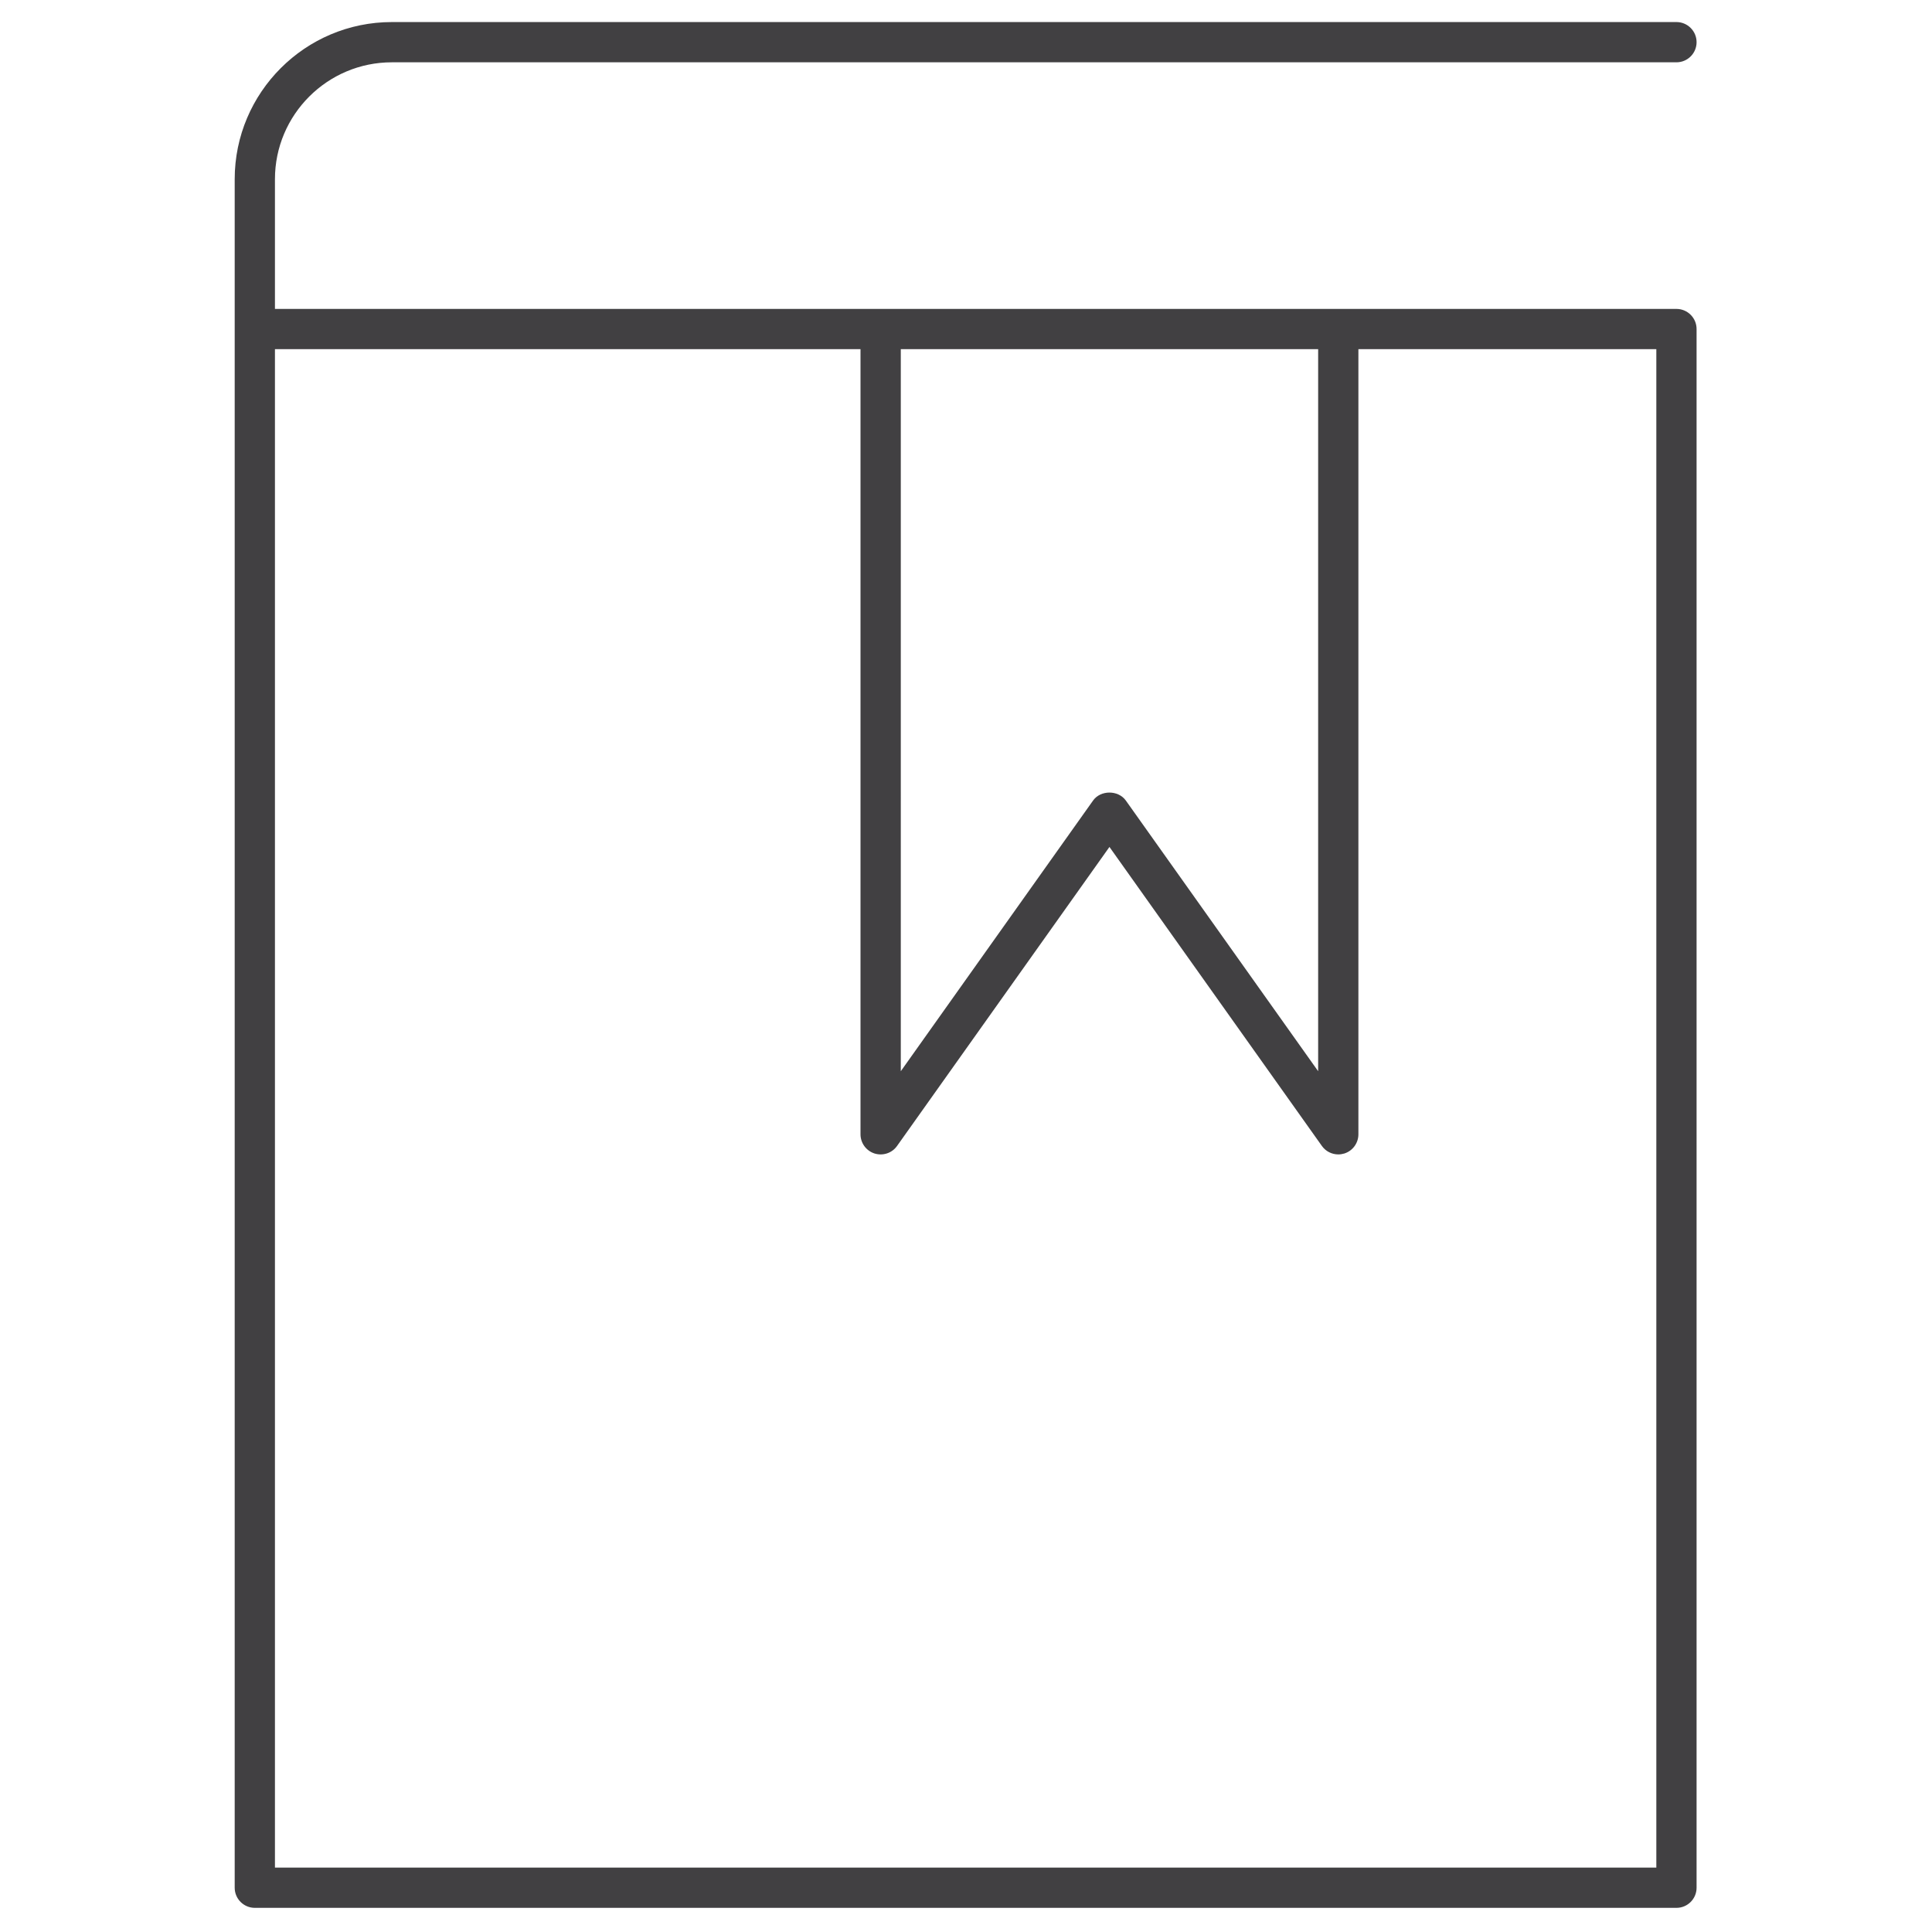 <?xml version="1.0" encoding="utf-8"?>
<!-- Generator: Adobe Illustrator 16.0.0, SVG Export Plug-In . SVG Version: 6.00 Build 0)  -->
<!DOCTYPE svg PUBLIC "-//W3C//DTD SVG 1.1//EN" "http://www.w3.org/Graphics/SVG/1.1/DTD/svg11.dtd">
<svg version="1.1" id="Layer_1" xmlns="http://www.w3.org/2000/svg" xmlns:xlink="http://www.w3.org/1999/xlink" x="0px" y="0px"
	 width="48px" height="48px" viewBox="0 0 48 48" enable-background="new 0 0 48 48" xml:space="preserve">
<path fill="#414042" d="M41.651,7.675H6.831V4.452c0-1.602,1.303-2.904,2.904-2.904h31.916c0.276,0,0.5-0.224,0.5-0.5
	s-0.224-0.5-0.5-0.5H9.735c-2.153,0-3.904,1.751-3.904,3.904v3.724V46.9c0,0.276,0.224,0.5,0.5,0.5h35.32c0.276,0,0.5-0.224,0.5-0.5
	V8.175C42.151,7.899,41.928,7.675,41.651,7.675z M22.379,8.675h10.37v17.939l-4.778-6.725c-0.188-0.264-0.627-0.264-0.814,0
	l-4.777,6.725V8.675z M41.151,46.4H6.831V8.675h14.548v19.506c0,0.218,0.141,0.41,0.348,0.477c0.21,0.065,0.435-0.01,0.56-0.187
	l5.277-7.429l5.278,7.429c0.095,0.134,0.248,0.21,0.407,0.21c0.051,0,0.102-0.008,0.152-0.023c0.207-0.066,0.348-0.259,0.348-0.477
	V8.675h7.402V46.4z"/>
</svg>
